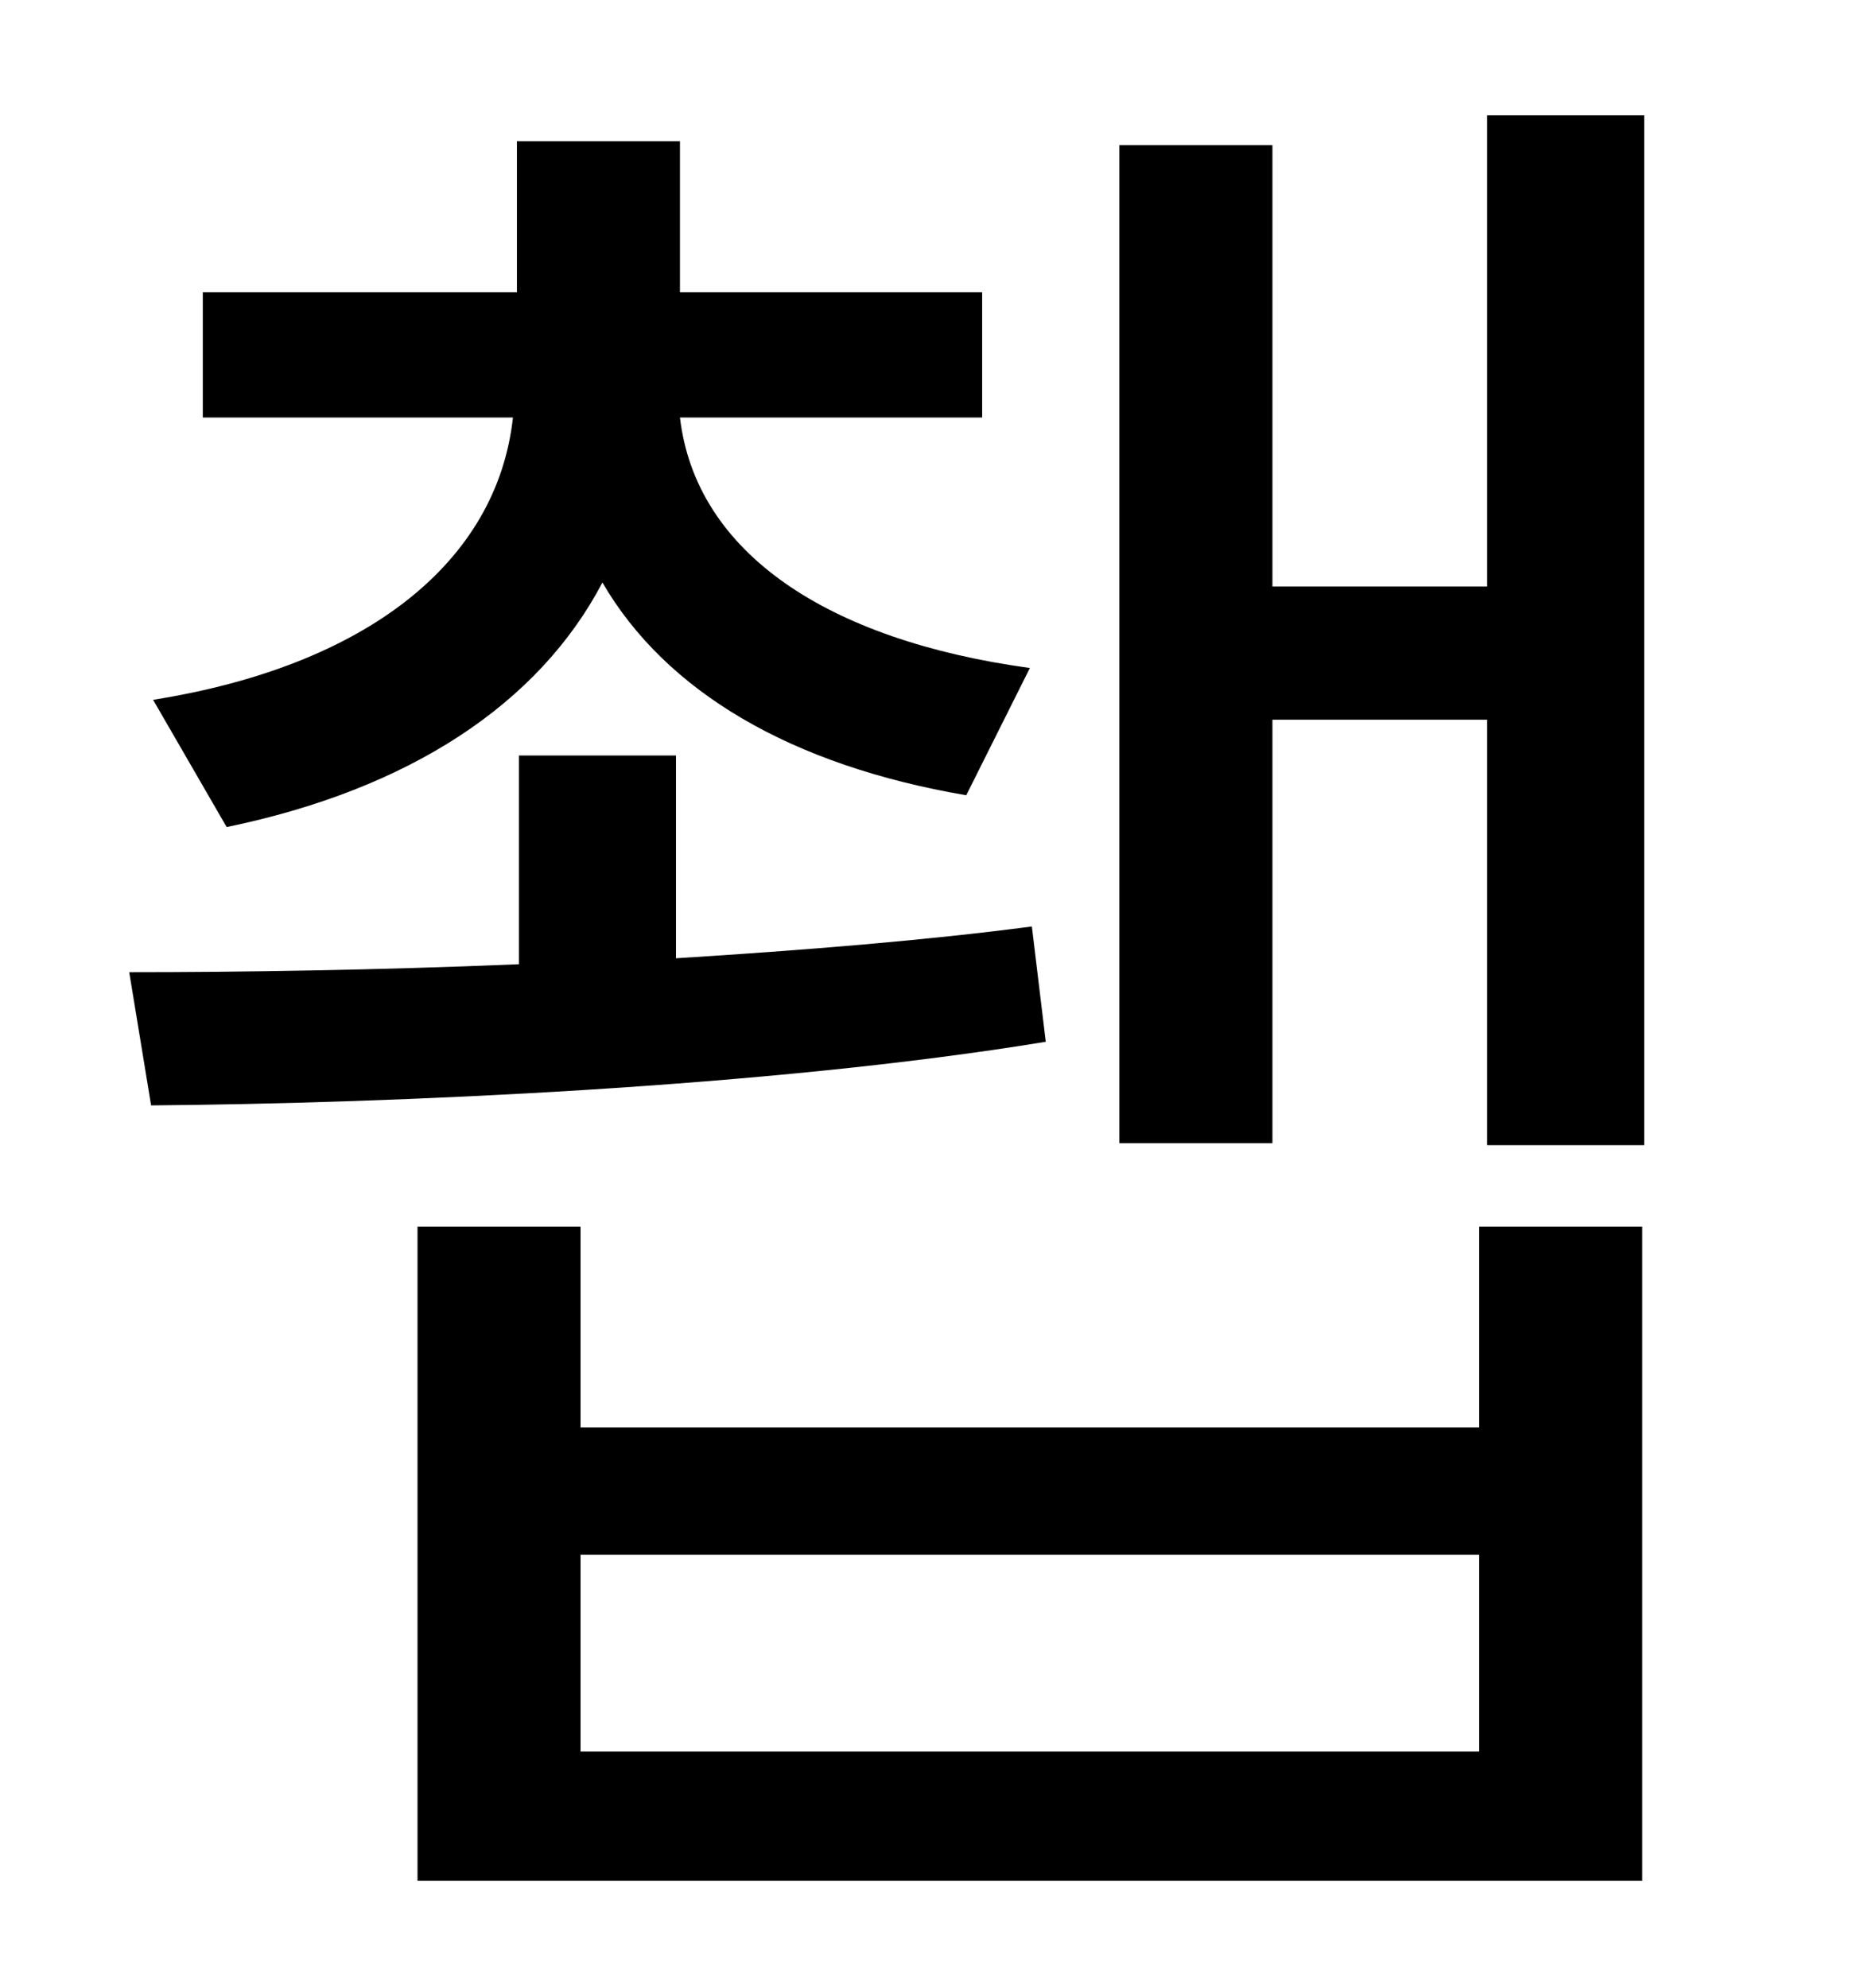<?xml version="1.0" standalone="no"?>
<!DOCTYPE svg PUBLIC "-//W3C//DTD SVG 1.1//EN" "http://www.w3.org/Graphics/SVG/1.1/DTD/svg11.dtd" >
<svg xmlns="http://www.w3.org/2000/svg" xmlns:xlink="http://www.w3.org/1999/xlink" version="1.1" viewBox="-10 0 930 1000">
   <path fill="currentColor"
d="M104 416l-37 -64c107 -17 173 -69 181 -142h-156v-63h158v-76h82v76h152v63h-152c8 68 74 112 176 126l-32 64c-88 -15 -151 -52 -183 -107c-32 61 -97 104 -189 123zM509 466l7 58c-140 23 -329 31 -450 32l-11 -67c55 0 124 -1 196 -4v-105h79v102
c64 -4 126 -9 179 -16zM734 881v-99h-452v99h452zM734 718v-101h82v329h-616v-329h82v101h452zM738 58h79v518h-79v-214h-108v213h-77v-502h77v222h108v-237z" />
</svg>
